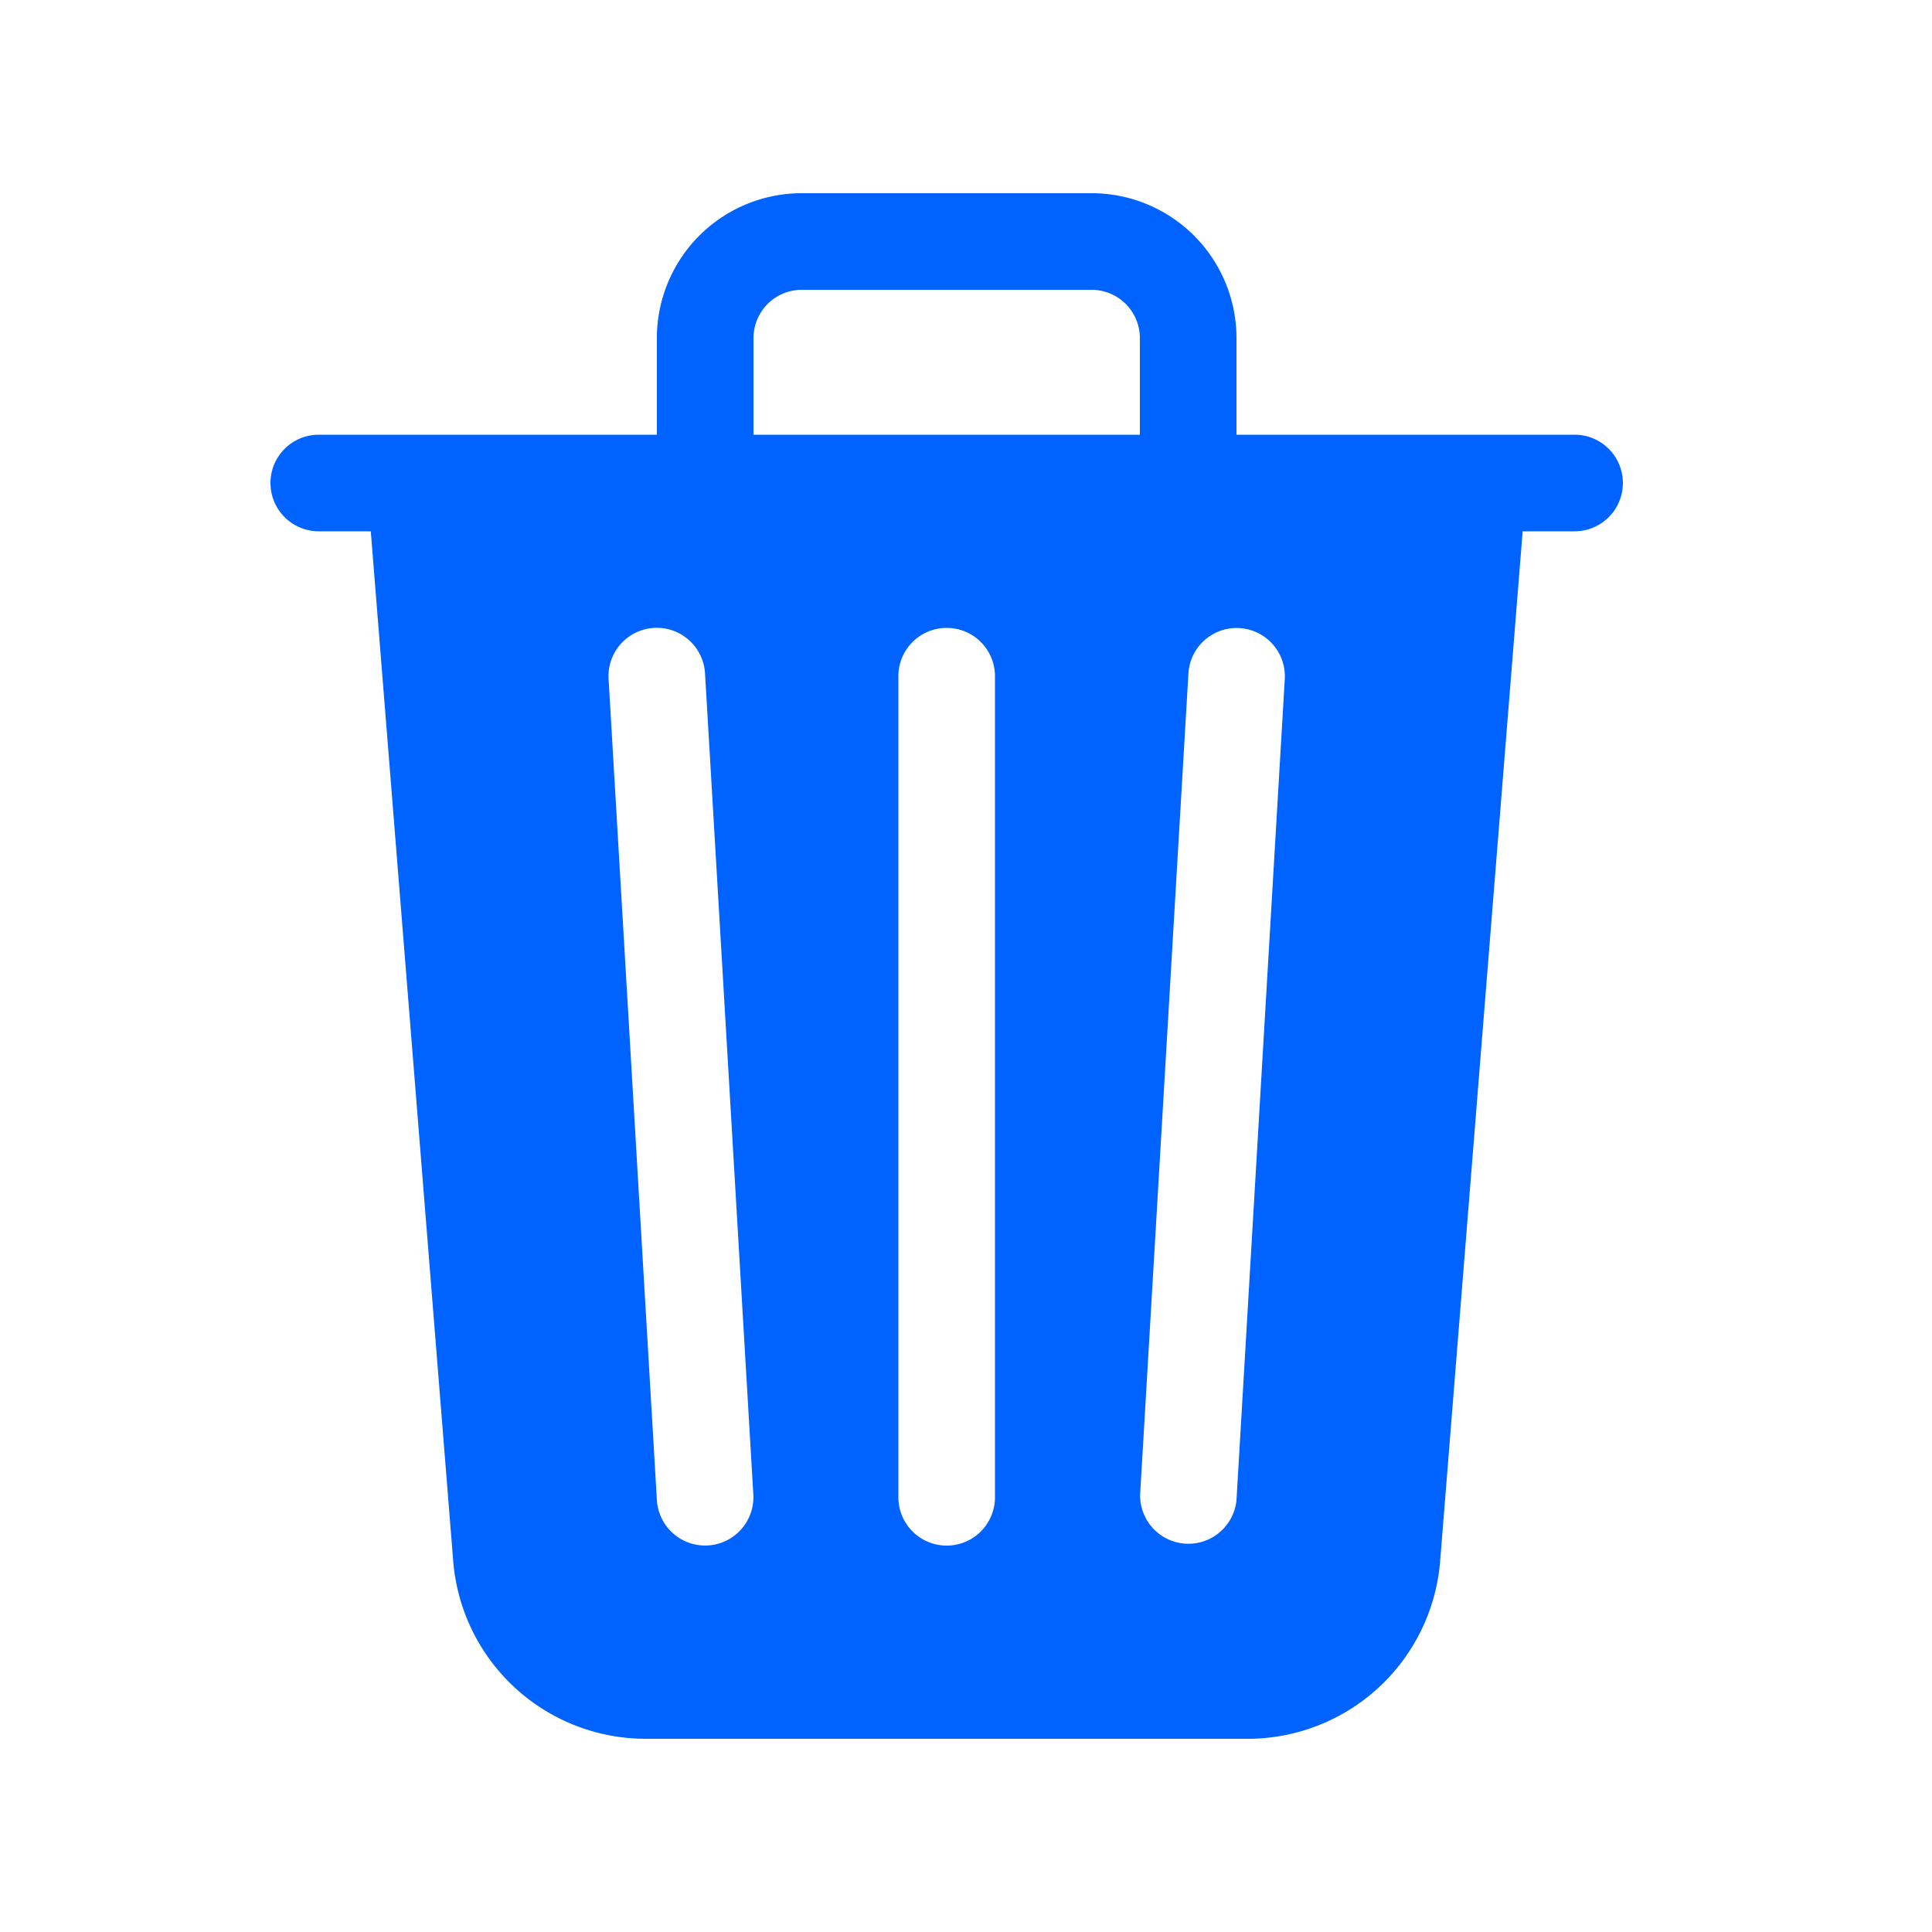 <svg width="24" height="24" fill="#0062ff" viewBox="0 0 24 24" xmlns="http://www.w3.org/2000/svg">
 <path d="M15.36 4.2v1.2h4.2a.6.6 0 0 1 0 1.2h-.645L17.89 19.392a2.4 2.4 0 0 1-2.393 2.208H8.022a2.4 2.4 0 0 1-2.392-2.208L4.606 6.6H3.96a.6.6 0 0 1 0-1.2h4.2V4.2a1.8 1.8 0 0 1 1.8-1.8h3.6a1.8 1.8 0 0 1 1.8 1.8Zm-6 0v1.2h4.8V4.2a.6.6 0 0 0-.6-.6h-3.6a.6.6 0 0 0-.6.6Zm-1.8 4.235.6 10.2a.6.6 0 1 0 1.198-.072l-.6-10.2a.6.6 0 1 0-1.198.072Zm7.836-.633a.6.6 0 0 0-.633.564l-.6 10.2a.6.6 0 0 0 1.197.07l.6-10.2a.6.6 0 0 0-.564-.634ZM11.76 7.8a.6.6 0 0 0-.6.6v10.2a.6.6 0 1 0 1.2 0V8.4a.6.6 0 0 0-.6-.6Z"></path>
</svg>